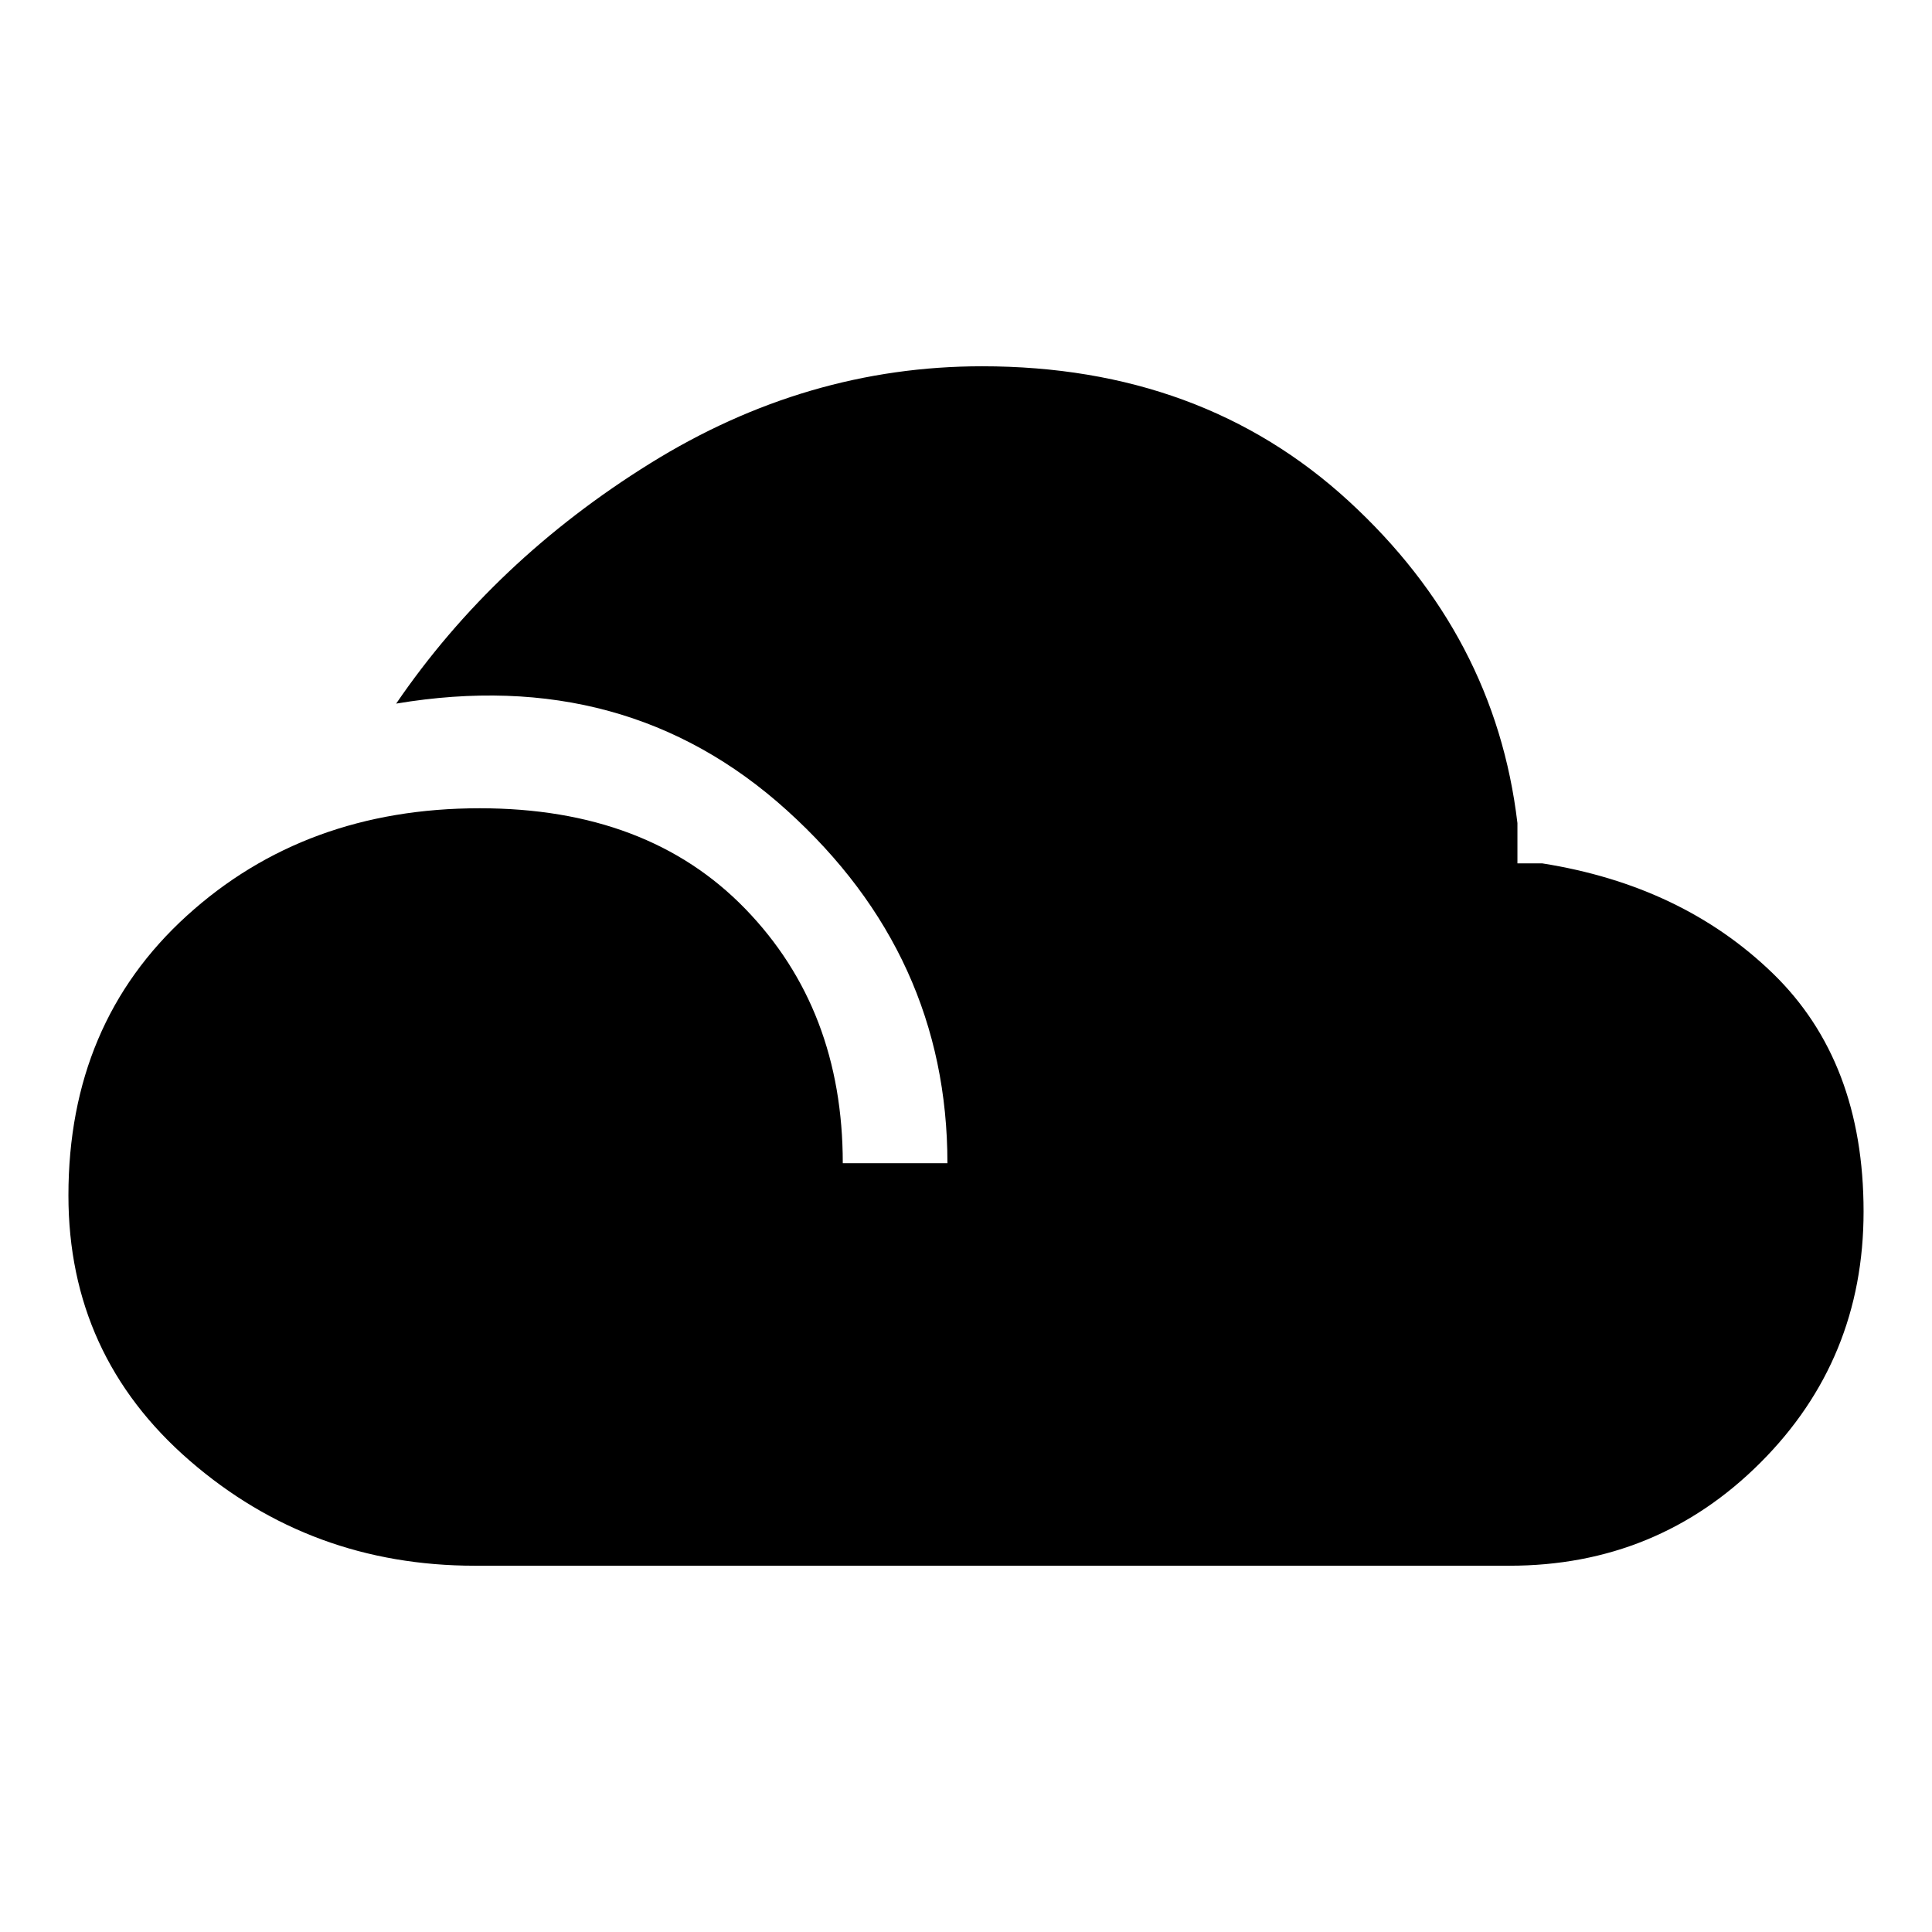 <svg xmlns="http://www.w3.org/2000/svg" height="20" viewBox="0 -960 960 960" width="20"><path d="M236-182q-81.54 0-141.77-52.23Q34-286.46 34-366q0-85.46 58.77-138.92 58.77-53.46 145.62-53.46 83.46 0 131.92 49.96 48.46 49.96 48.46 126.42h52q0-103.31-79.85-175.42-79.84-72.12-194.07-52.96 48.61-71.16 126.23-119.39Q400.69-778 488-778q109.15 0 182.08 66.92Q743-644.15 754-551v20h12.31q69.54 11 114.61 54.69Q926-432.61 926-358q0 73.54-51.23 124.77Q823.54-182 750-182H236Z"/></svg>
